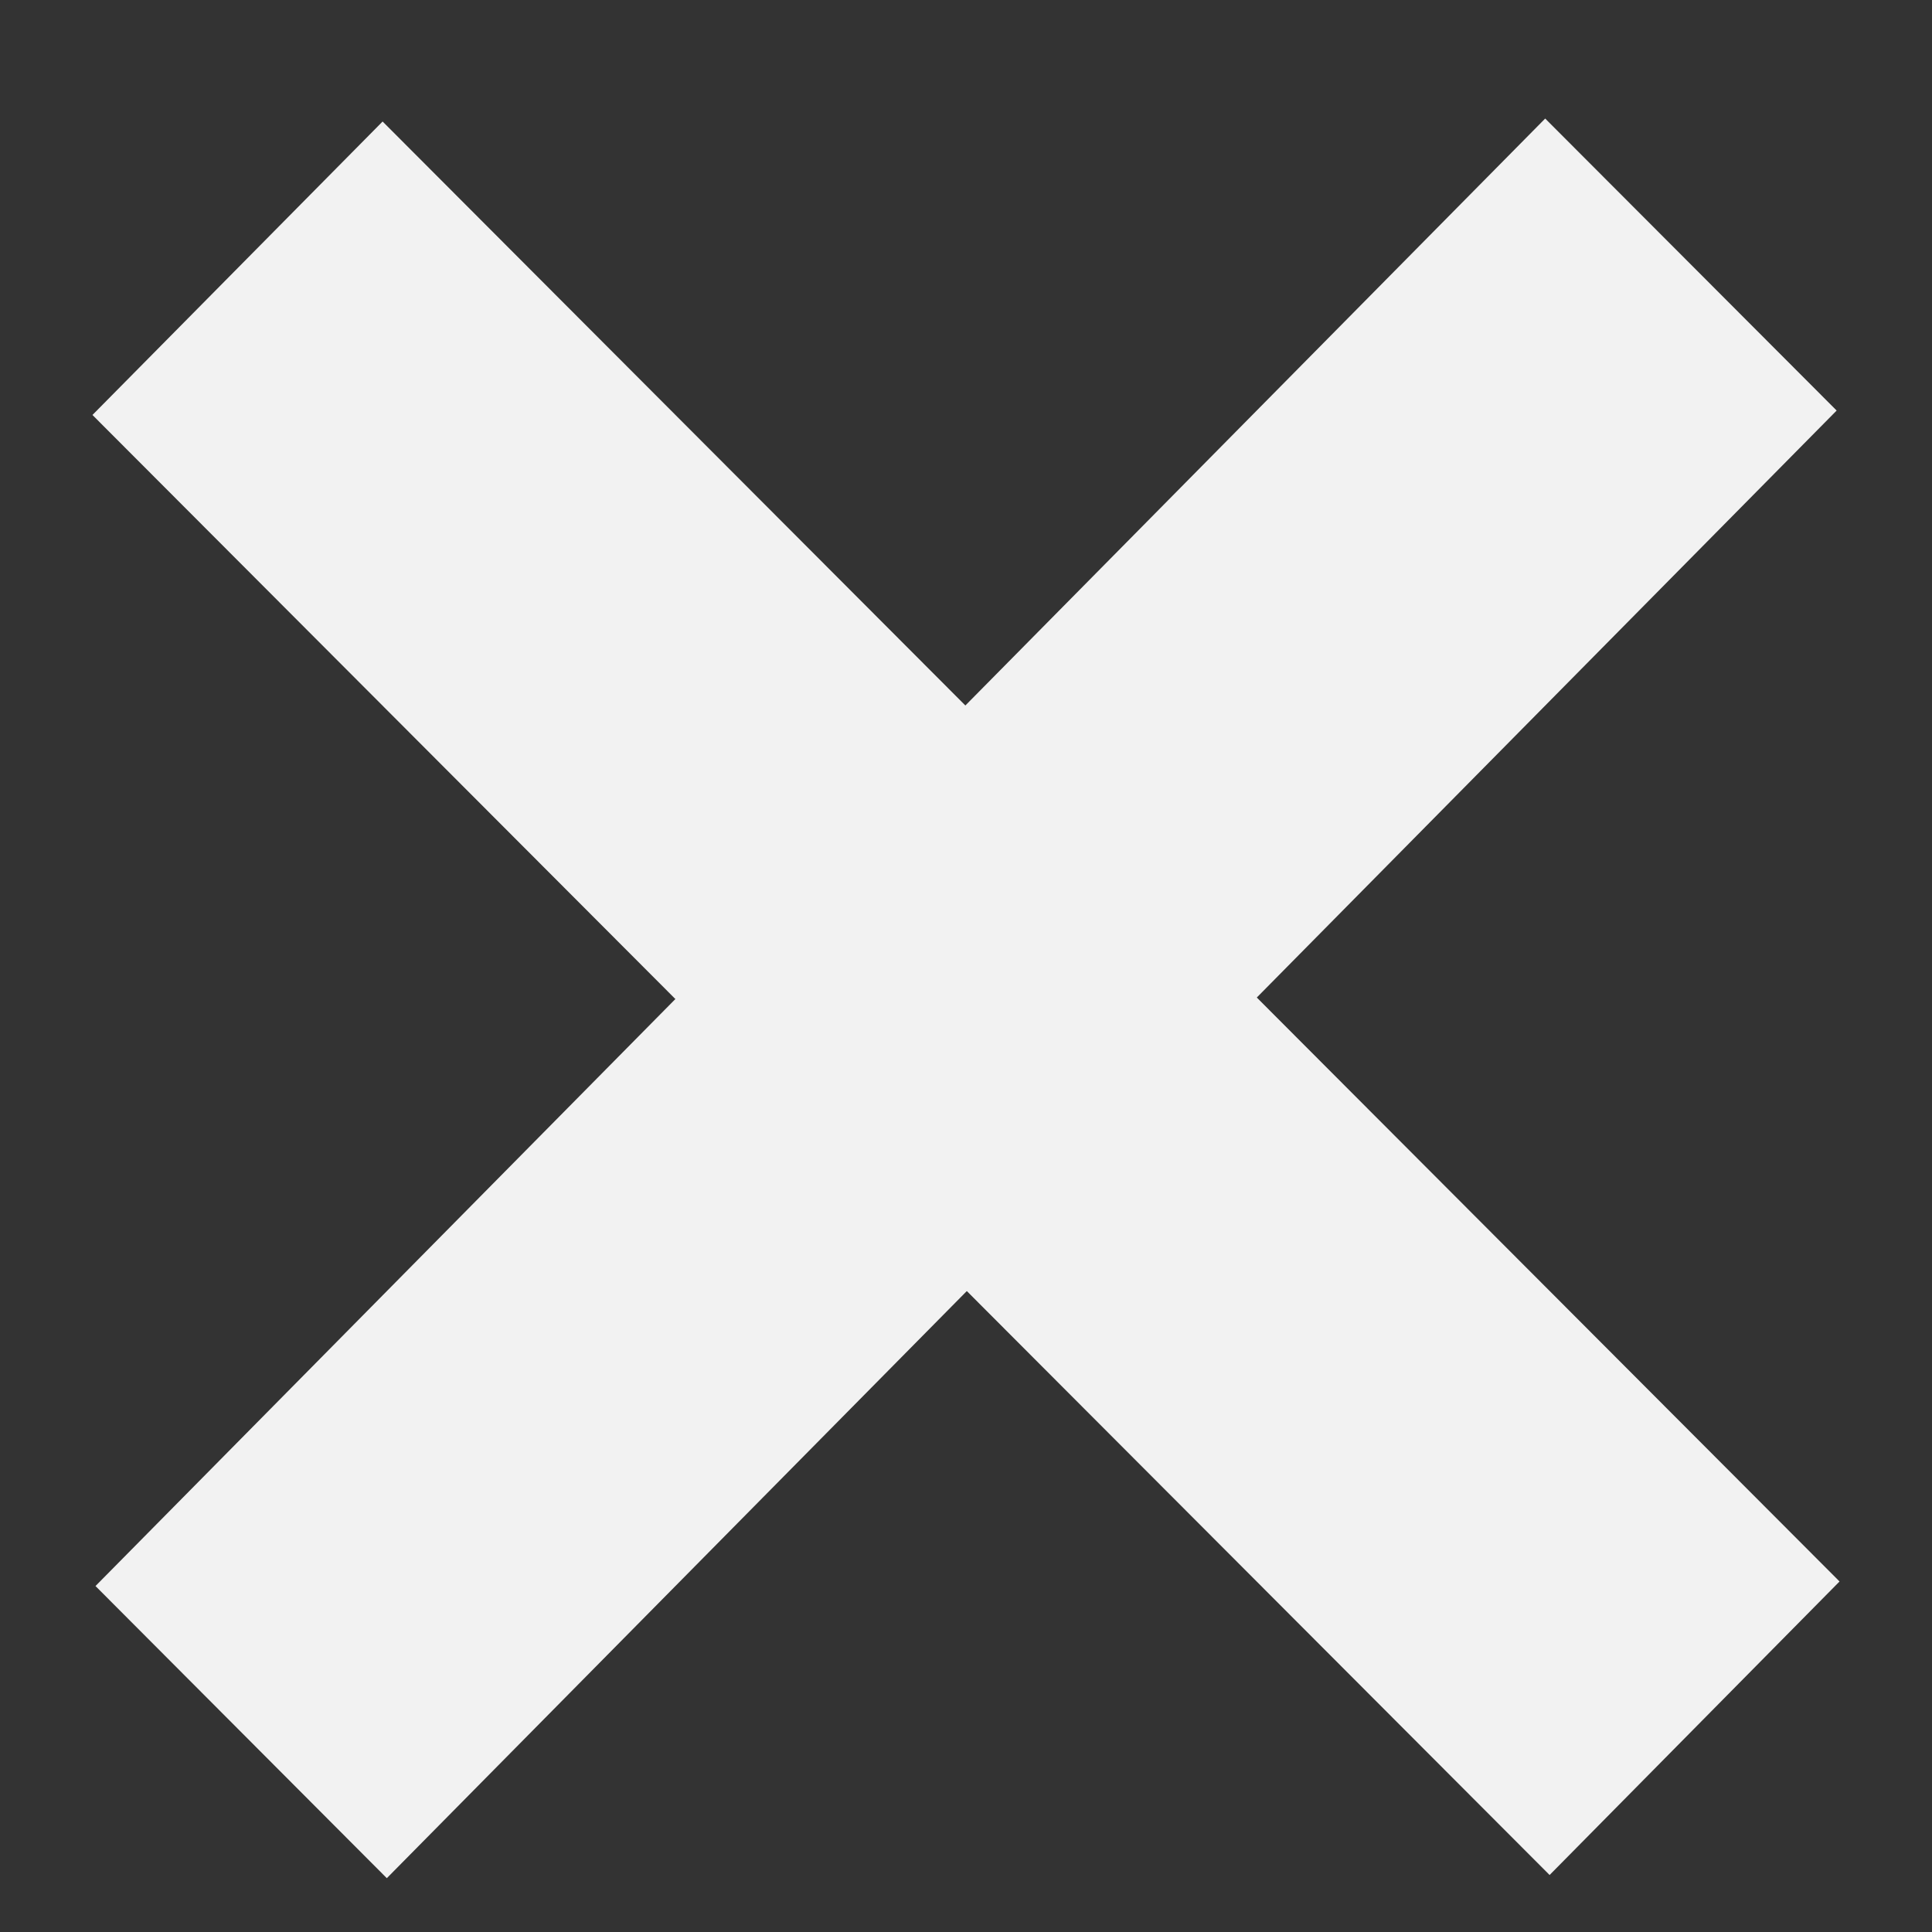<svg width="14" height="14" fill="none" xmlns="http://www.w3.org/2000/svg"><rect width="100%" height="100%" fill="#333333" stroke="none"/><path d="M.692 11.493L11.197.859l2.112 2.116L2.803 13.61.692 11.493z" fill="#F2F2F2"/><path d="M2.772.88L13.33 11.46l-2.101 2.127L.67 3.007 2.772.881z" fill="#F2F2F2"/></svg>